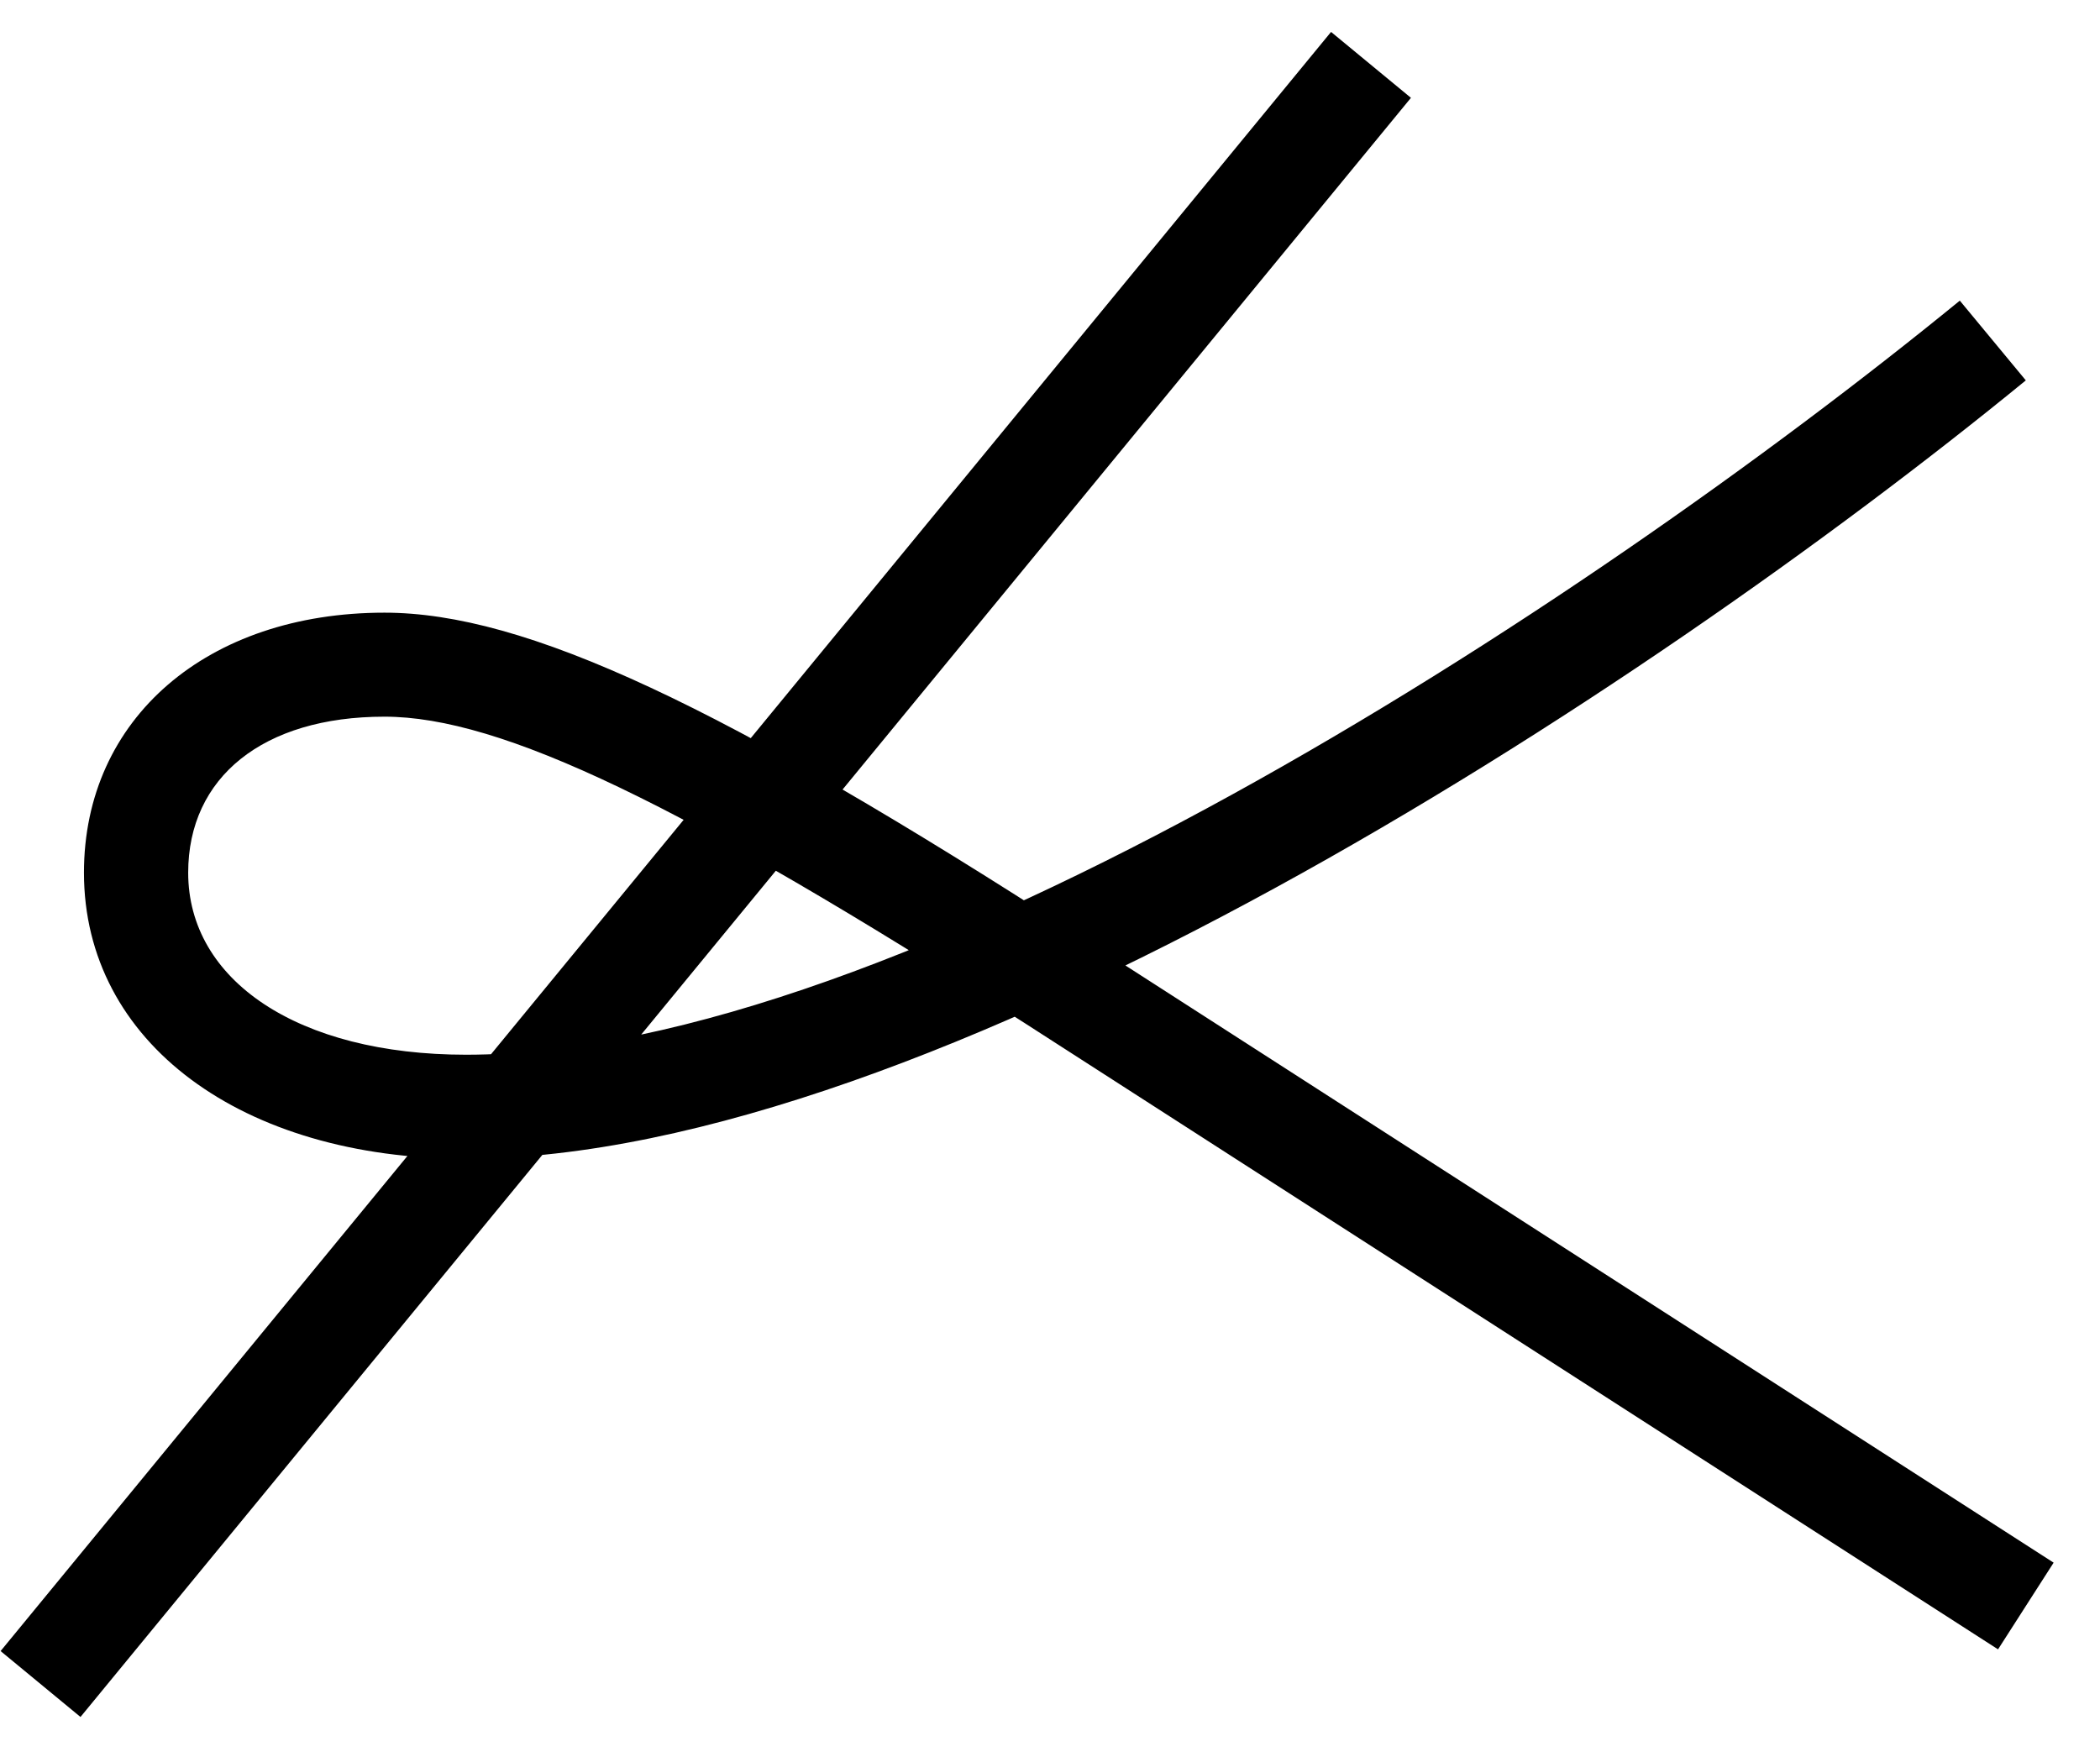 <svg width="100%" height="100%" viewBox="0 0 49 41" fill="none" xmlns="http://www.w3.org/2000/svg">
    <path d="M45.729 7.016C36.813 14.298 20.967 24.614 10.875 24.614C6.944 24.614 4.391 22.875 4.391 20.366C4.391 18.141 6.134 16.725 8.971 16.725C11.686 16.725 15.901 18.748 23.925 23.886L46.621 38.491L47.918 36.468L25.222 21.863C16.833 16.442 12.253 14.298 8.971 14.298C4.837 14.298 1.959 16.766 1.959 20.366C1.959 24.331 5.647 27.042 10.875 27.042C21.696 27.042 38.272 16.24 47.269 8.877L45.729 7.016ZM31.058 0.745L0.014 38.531L1.878 40.069L32.922 2.283L31.058 0.745Z"
          fill="black"/>
</svg>
